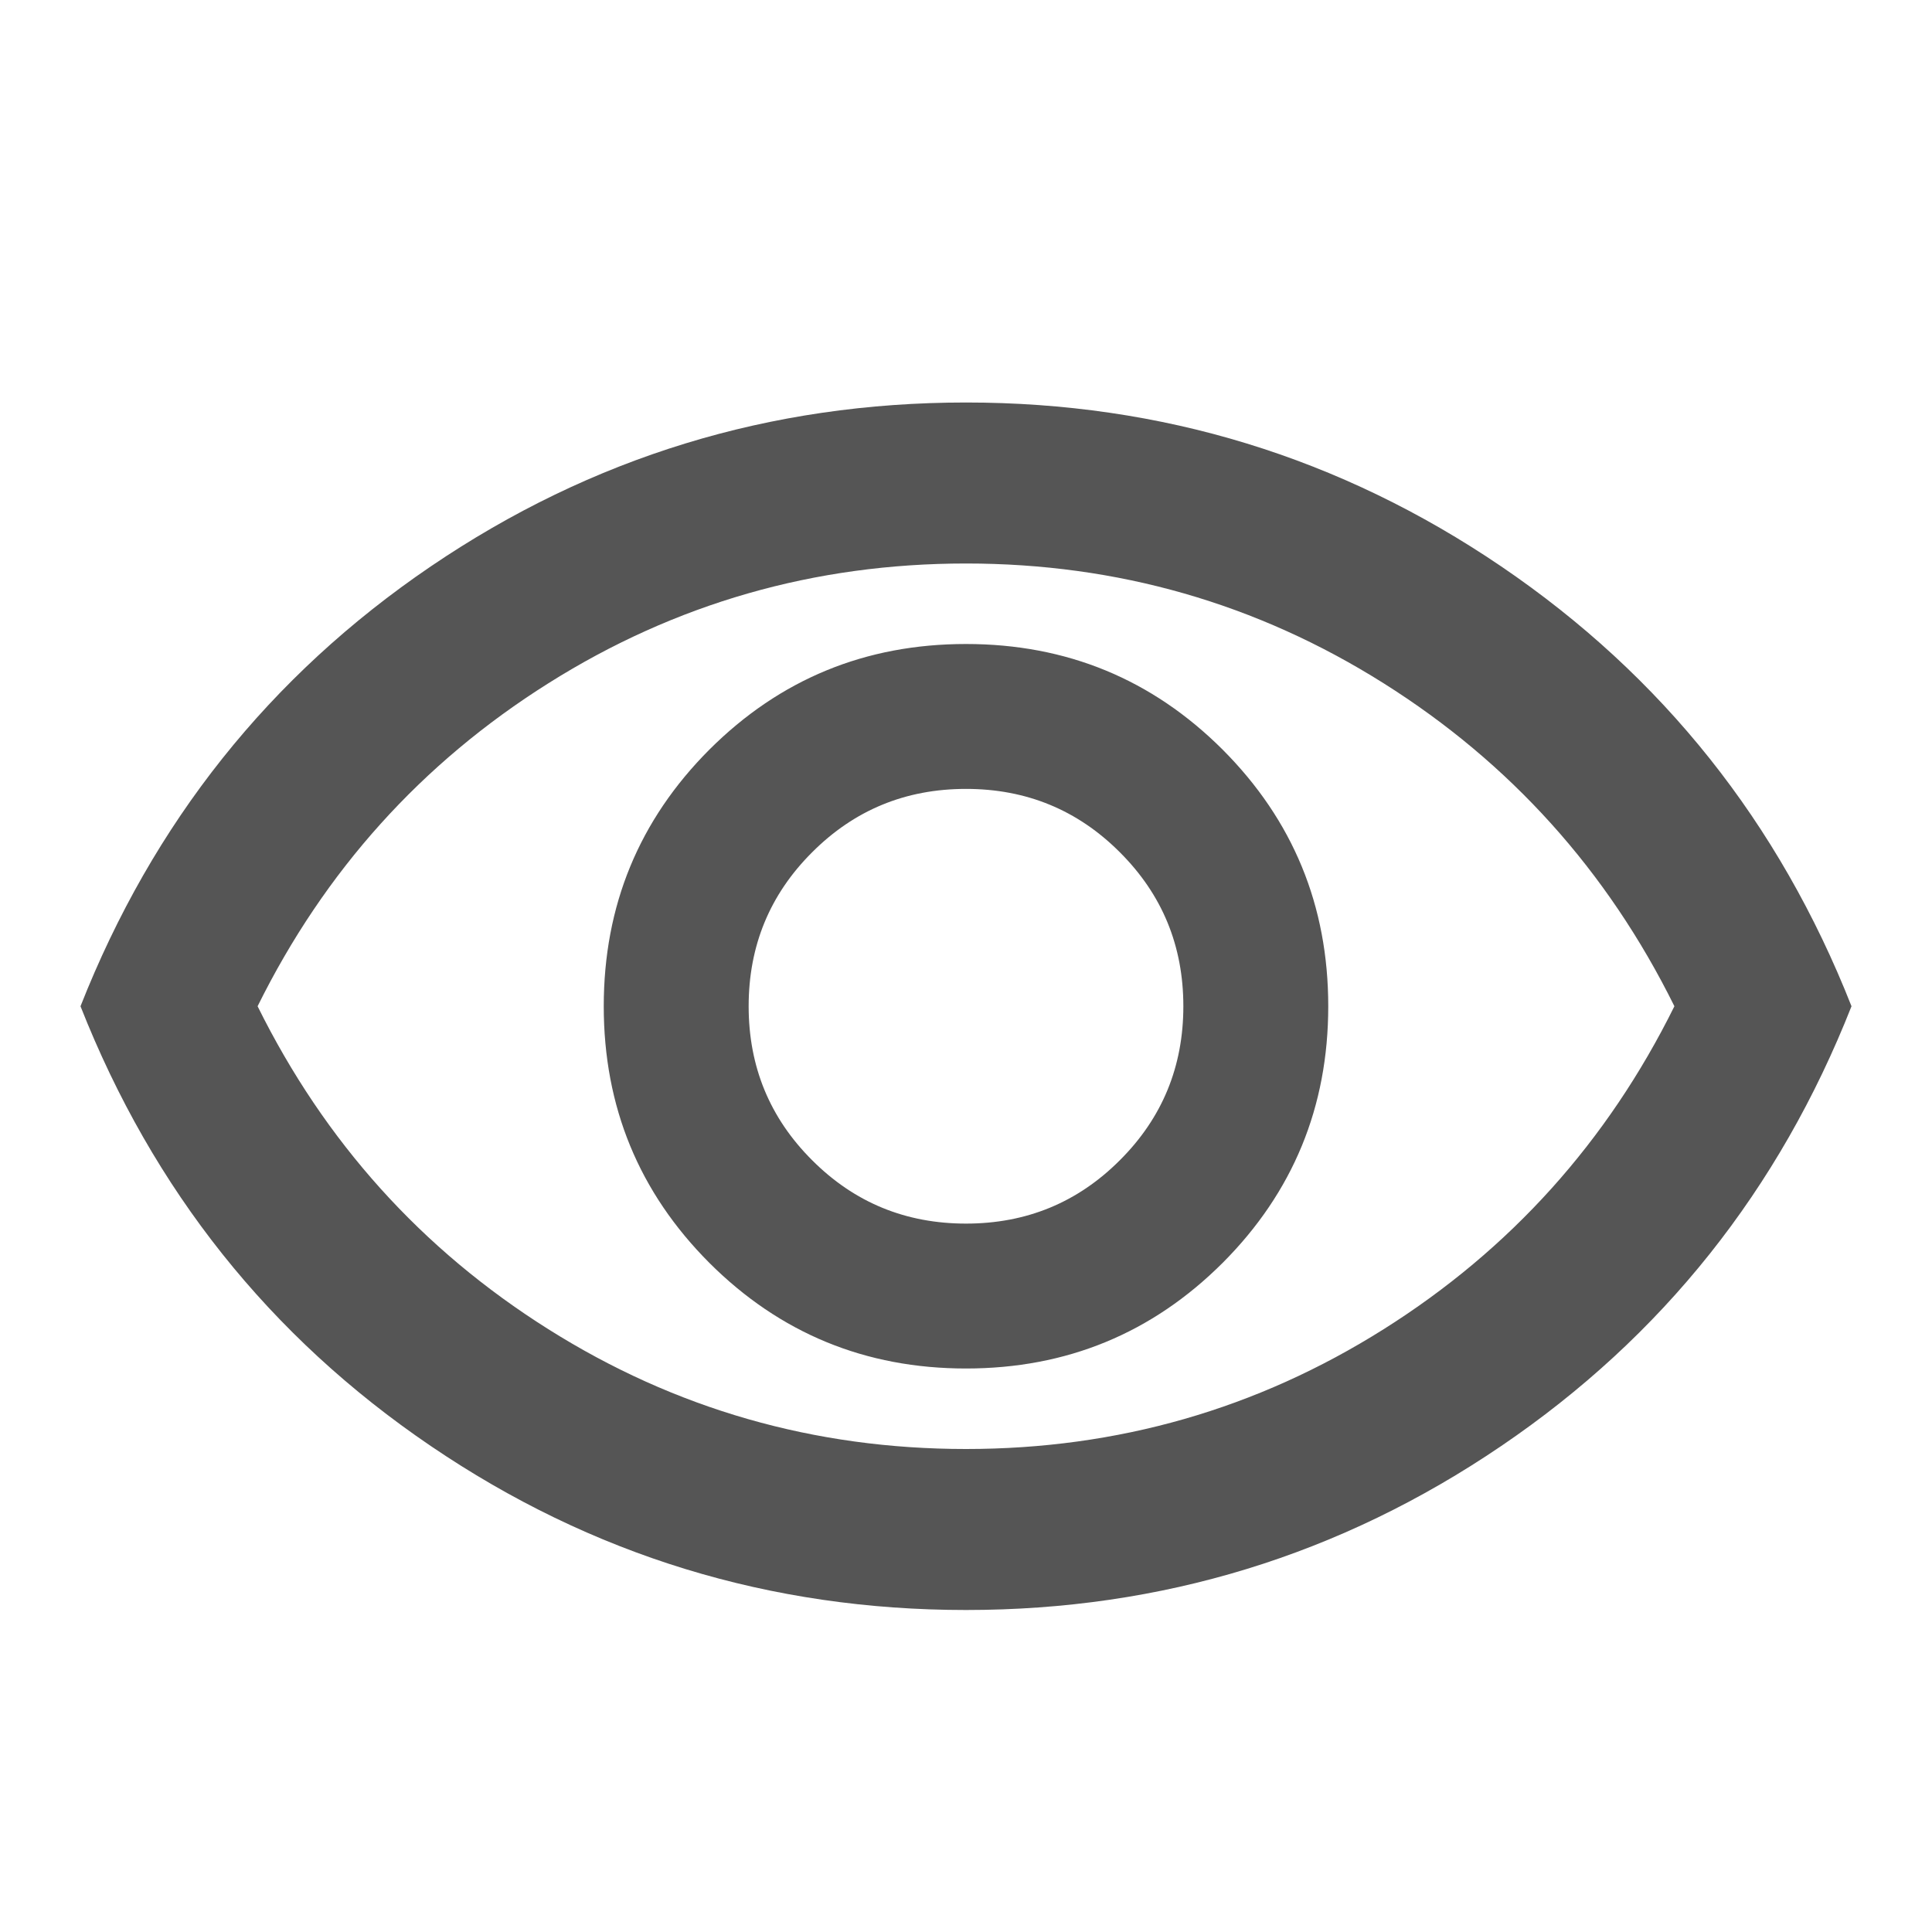<svg width="24" height="24" viewBox="0 0 24 24" fill="none" xmlns="http://www.w3.org/2000/svg">
<mask id="mask0_9812_3037" style="mask-type:alpha" maskUnits="userSpaceOnUse" x="0" y="0" width="24" height="24">
<rect width="24" height="24" fill="#D9D9D9"/>
</mask>
<g mask="url(#mask0_9812_3037)">
<path d="M12 17C13.25 17 14.312 16.562 15.188 15.688C16.062 14.812 16.5 13.75 16.5 12.5C16.5 11.25 16.062 10.188 15.188 9.312C14.312 8.438 13.25 8 12 8C10.75 8 9.688 8.438 8.812 9.312C7.938 10.188 7.5 11.25 7.5 12.5C7.5 13.75 7.938 14.812 8.812 15.688C9.688 16.562 10.75 17 12 17ZM12 15.2C11.25 15.2 10.613 14.938 10.088 14.412C9.562 13.887 9.3 13.25 9.3 12.5C9.3 11.75 9.562 11.113 10.088 10.588C10.613 10.062 11.25 9.8 12 9.8C12.75 9.8 13.387 10.062 13.912 10.588C14.438 11.113 14.7 11.75 14.7 12.5C14.7 13.25 14.438 13.887 13.912 14.412C13.387 14.938 12.75 15.2 12 15.2ZM12 20C9.567 20 7.35 19.321 5.35 17.962C3.35 16.604 1.9 14.783 1 12.5C1.9 10.217 3.35 8.396 5.35 7.037C7.35 5.679 9.567 5 12 5C14.433 5 16.65 5.679 18.65 7.037C20.65 8.396 22.1 10.217 23 12.5C22.1 14.783 20.65 16.604 18.65 17.962C16.65 19.321 14.433 20 12 20ZM12 18C13.883 18 15.613 17.504 17.188 16.512C18.762 15.521 19.967 14.183 20.8 12.5C19.967 10.817 18.762 9.479 17.188 8.488C15.613 7.496 13.883 7 12 7C10.117 7 8.387 7.496 6.812 8.488C5.237 9.479 4.033 10.817 3.2 12.5C4.033 14.183 5.237 15.521 6.812 16.512C8.387 17.504 10.117 18 12 18Z" fill="#555555"/>
</g>
</svg>
